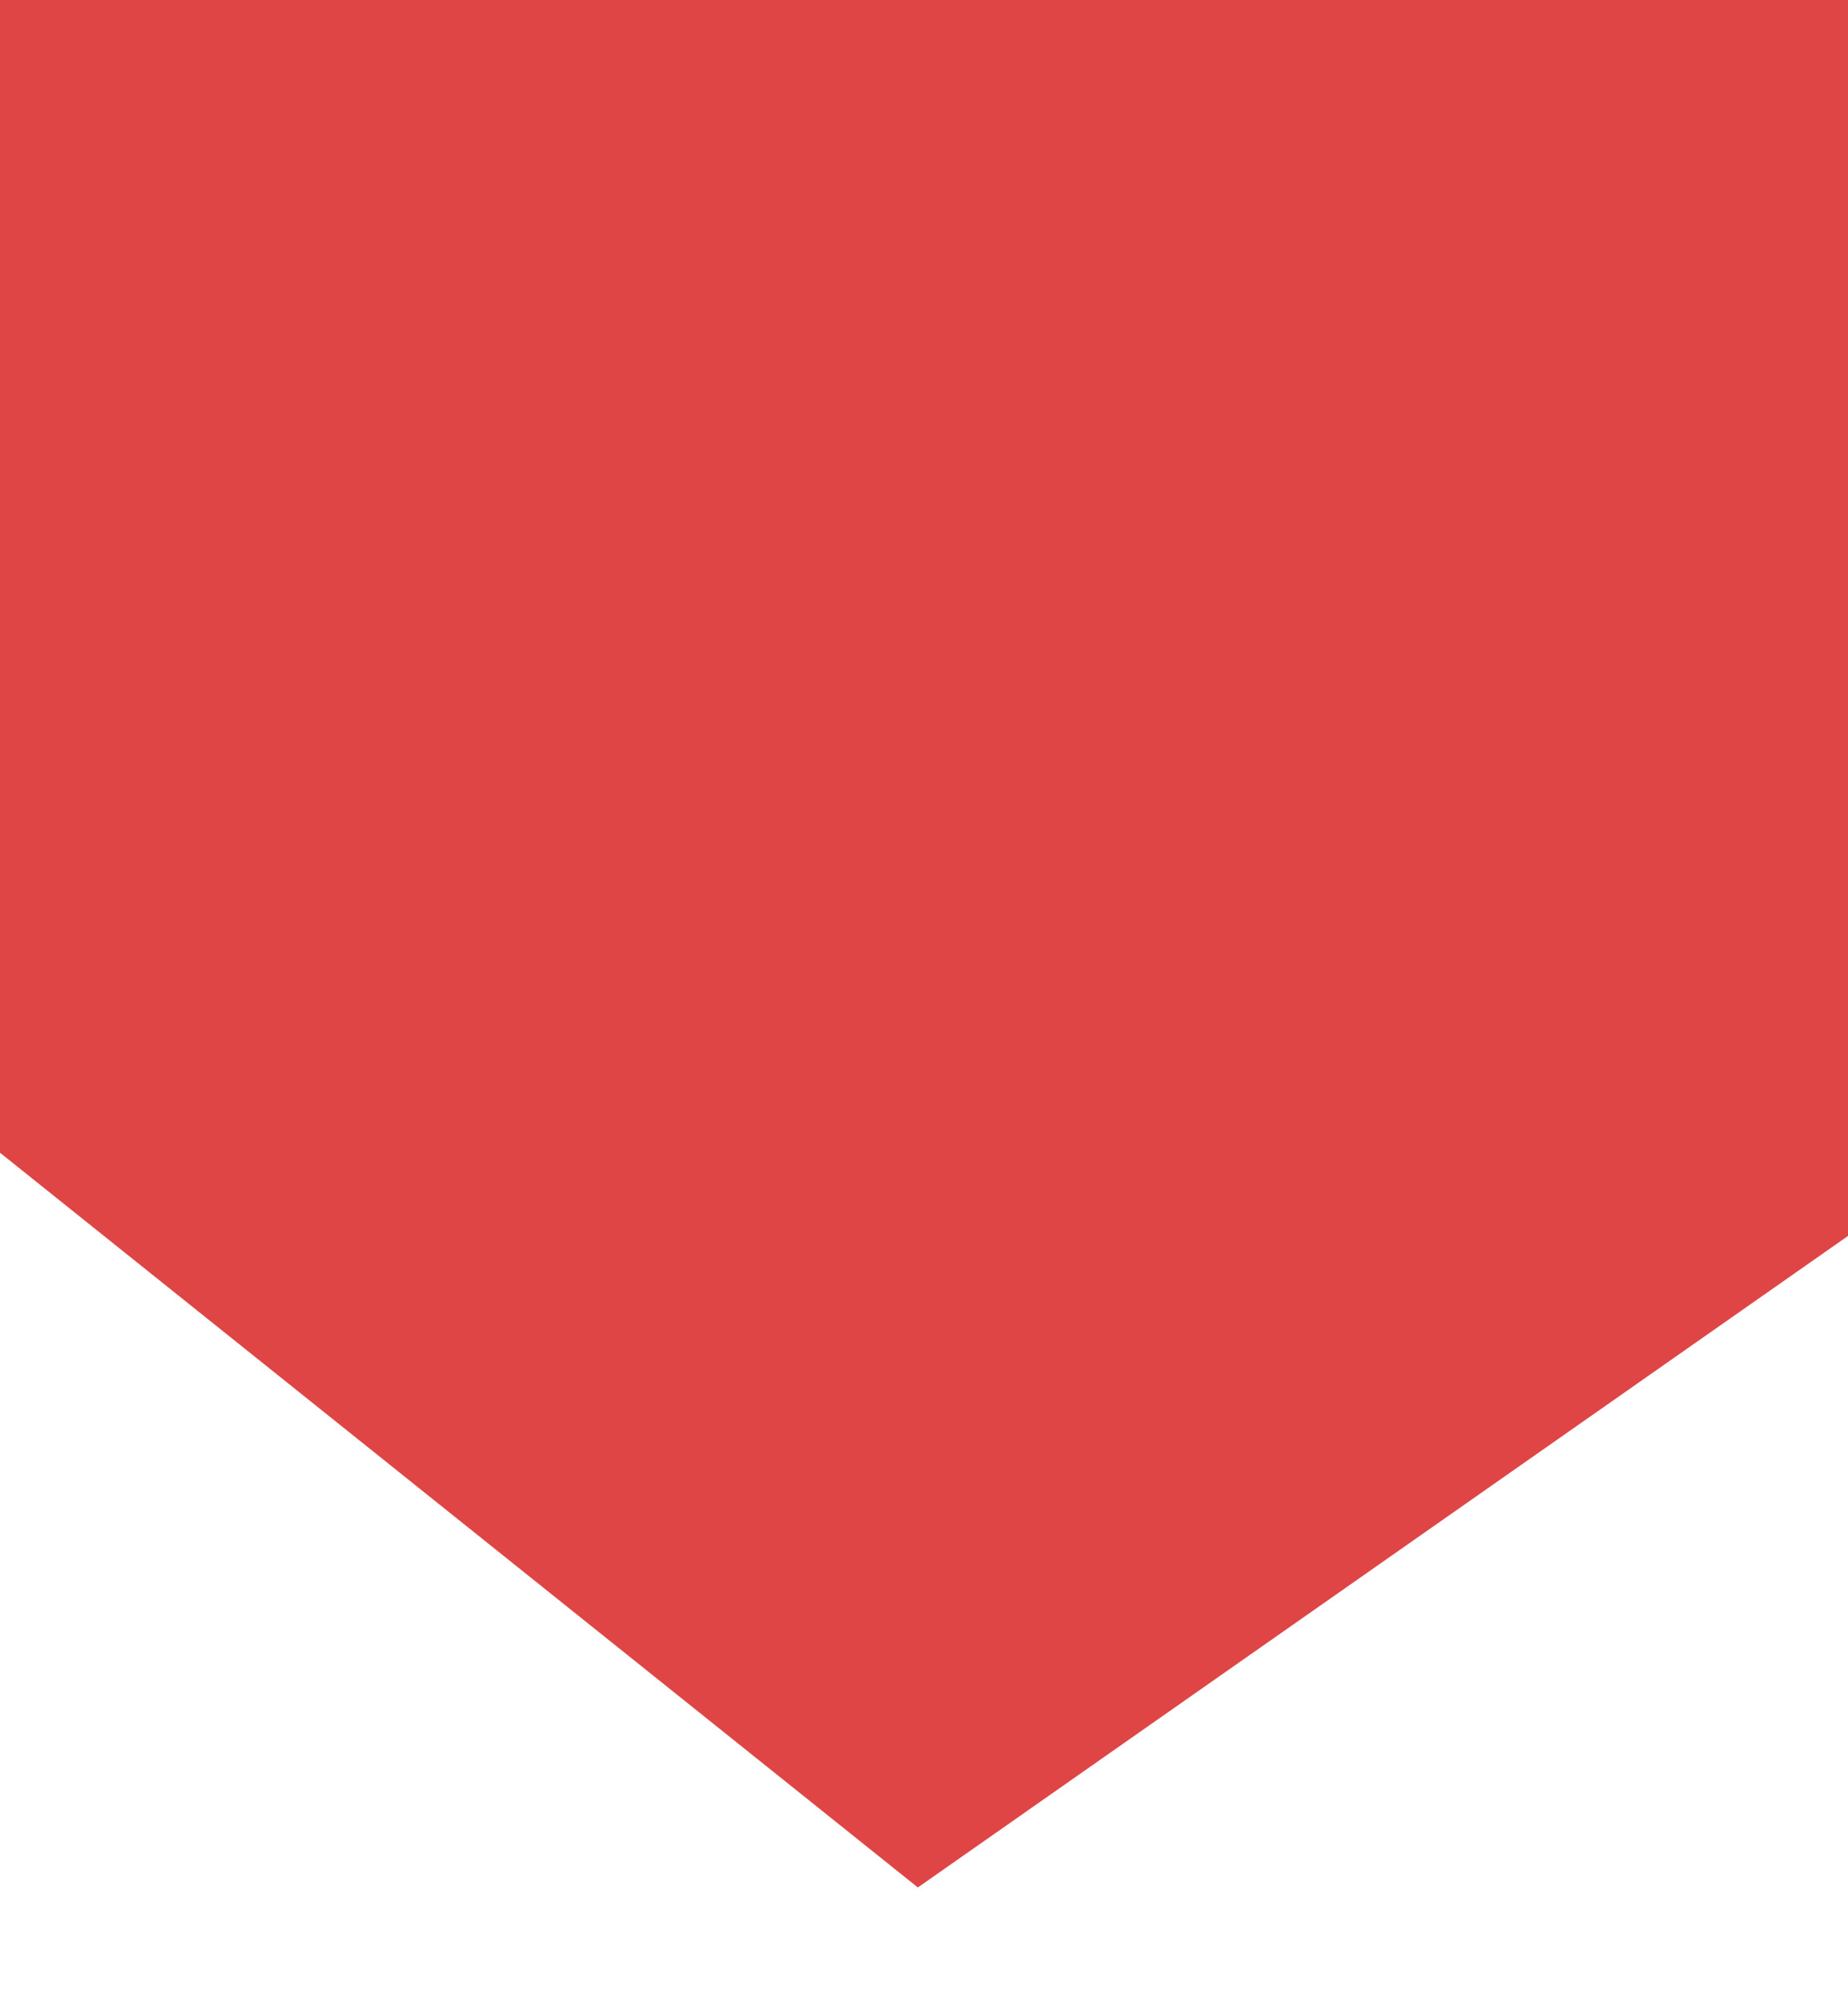 <svg width="12" height="13" viewBox="0 0 12 13" fill="none" xmlns="http://www.w3.org/2000/svg">
<path id="timetick" d="M11 1H1V7L6 11L11 7.5V1Z" fill="#DF4545" stroke="#DF4545" stroke-width="2"/>
</svg>
